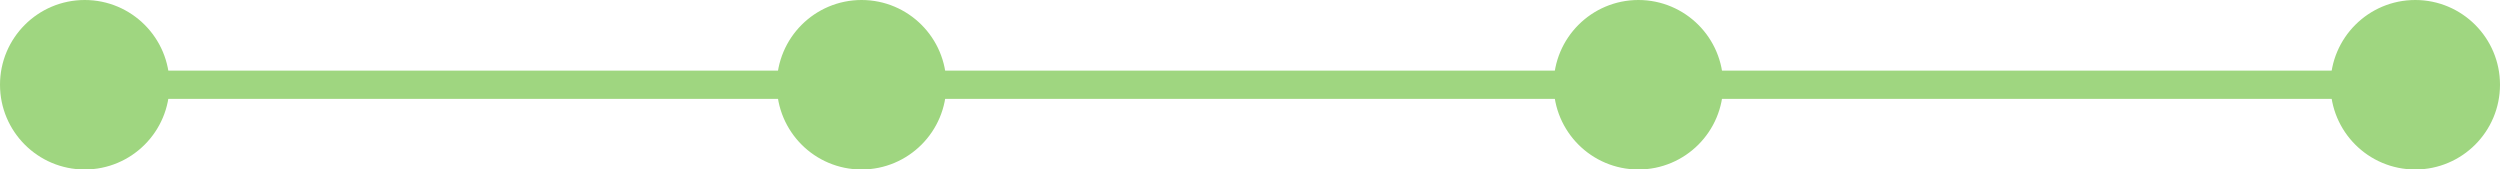 <svg width="177" height="12" viewBox="0 0 177 12" fill="none" xmlns="http://www.w3.org/2000/svg">
<path fill-rule="evenodd" clip-rule="evenodd" d="M6 6H171H6Z" fill="#9FD680"/>
<path d="M6 6H171" stroke="#9FD680" stroke-width="2"/>
<circle cx="6" cy="6" r="6" fill="#9FD680"/>
<circle cx="61" cy="6" r="5.5" fill="#9FD680" stroke="#9FD680"/>
<circle cx="116" cy="6" r="5.5" fill="#9FD680" stroke="#9FD680"/>
<circle cx="171" cy="6" r="5.5" fill="#9FD680" stroke="#9FD680"/>
</svg>
